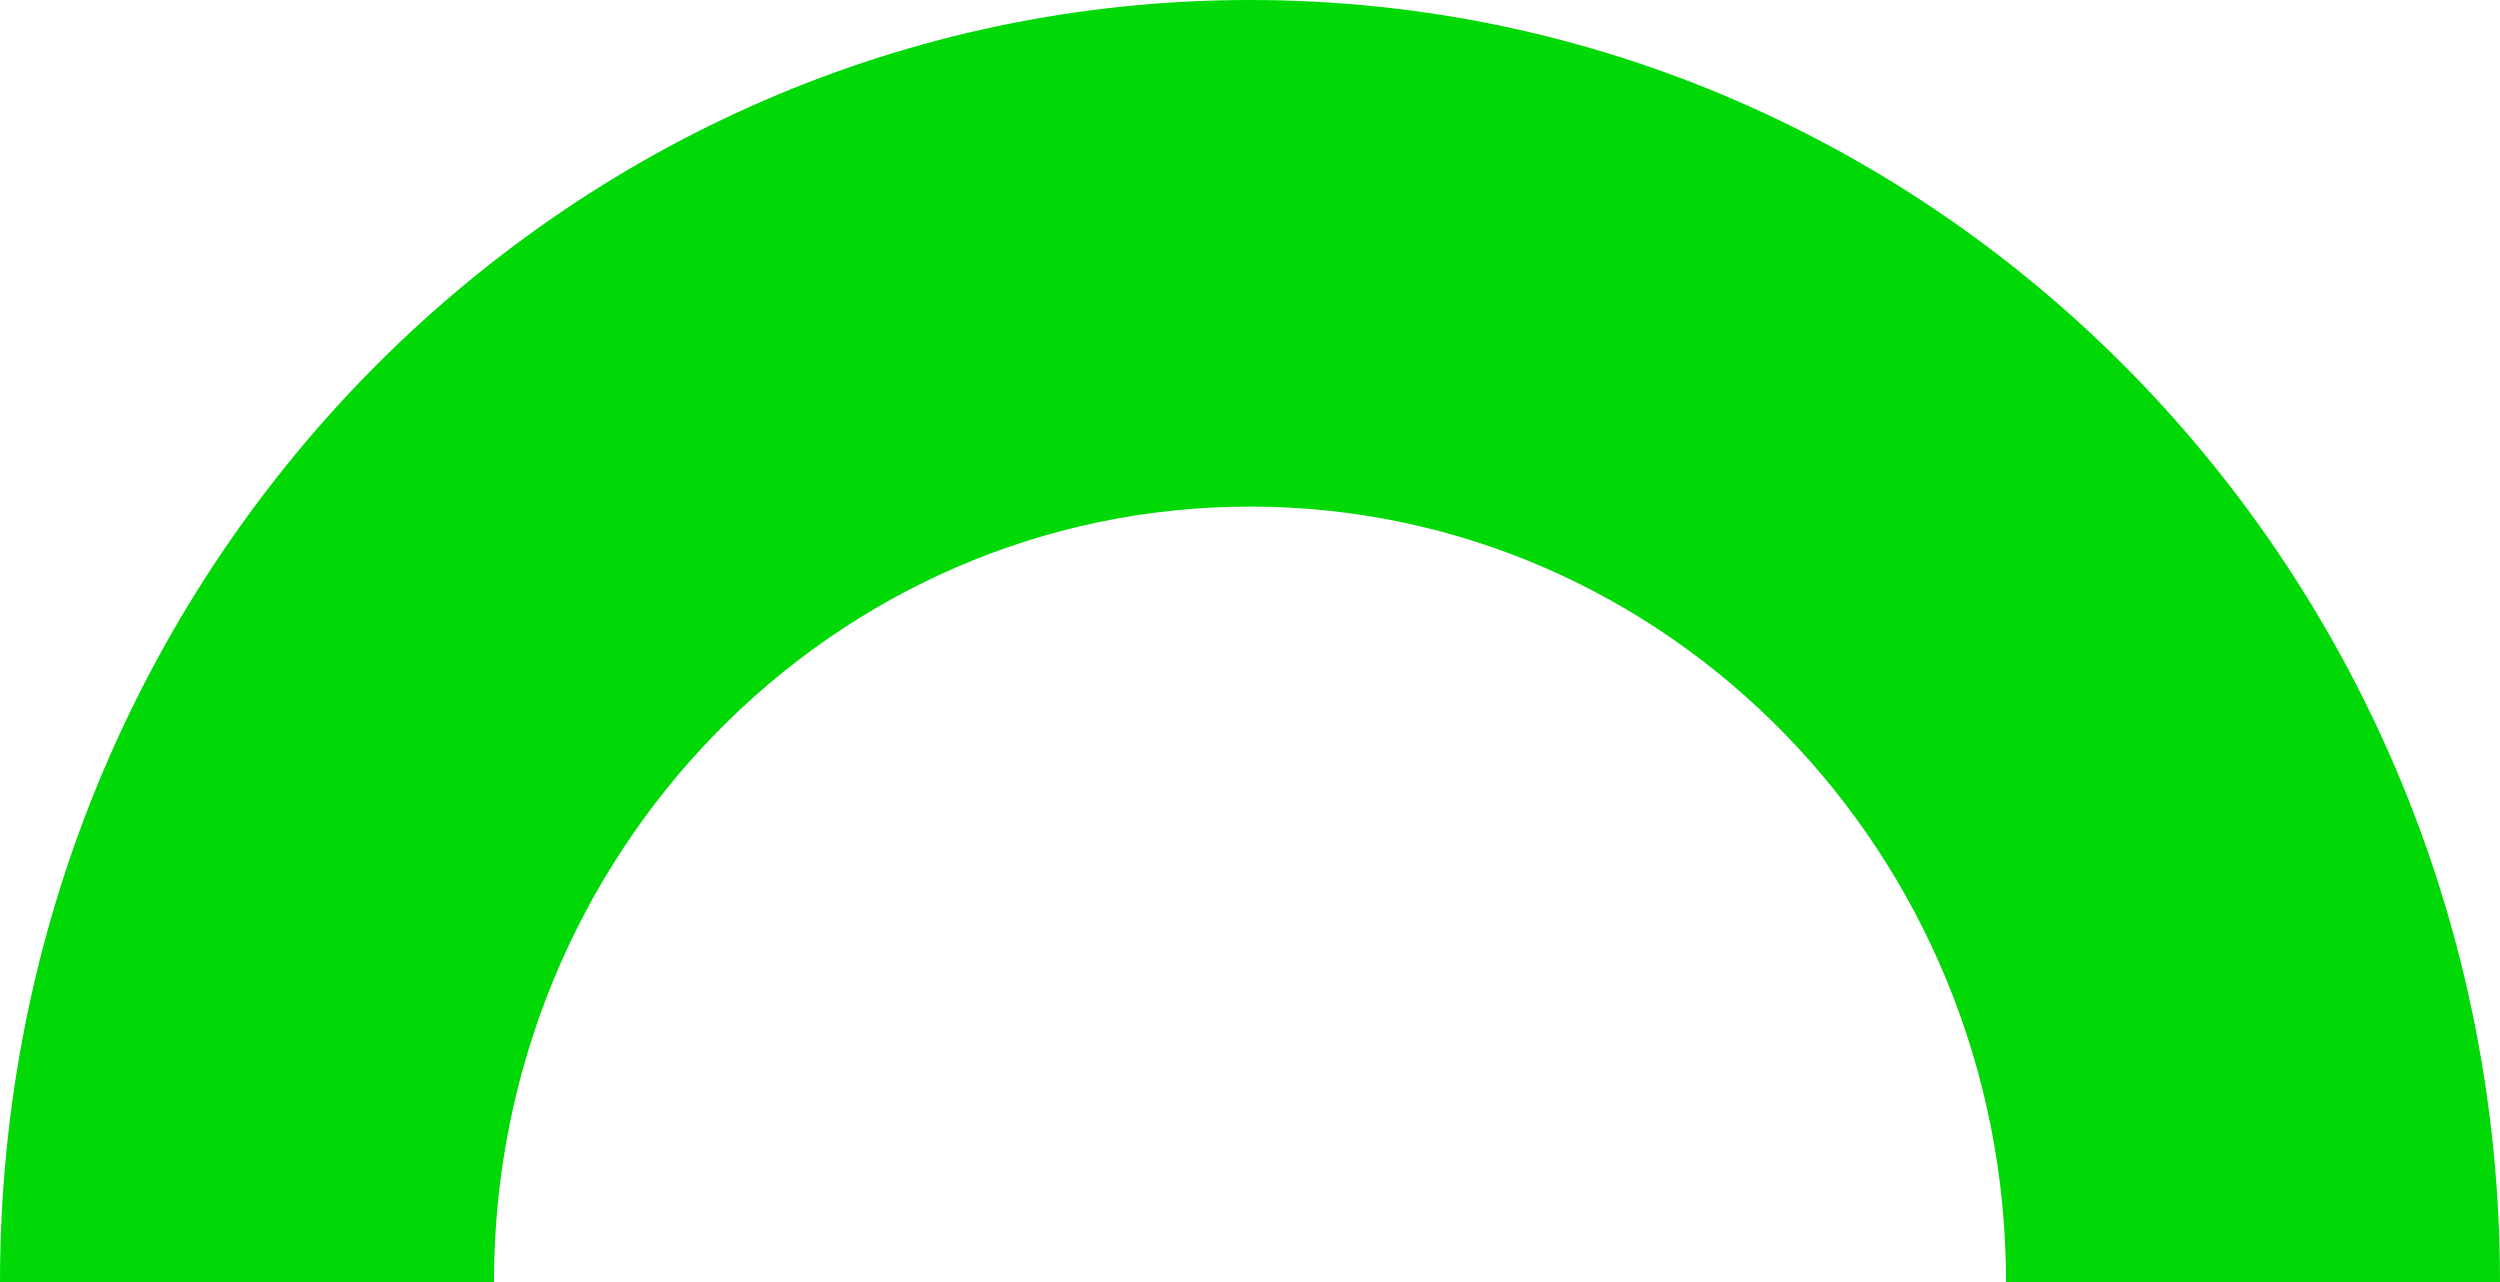 <?xml version="1.0" encoding="UTF-8"?>
<svg width="39px" height="20px" viewBox="0 0 39 20" version="1.1" xmlns="http://www.w3.org/2000/svg" xmlns:xlink="http://www.w3.org/1999/xlink">
    <!-- Generator: Sketch 40.3 (33839) - http://www.bohemiancoding.com/sketch -->
    <title>Fill 4</title>
    <desc>Created with Sketch.</desc>
    <defs></defs>
    <g id="Page-1" stroke="none" stroke-width="1" fill="none" fill-rule="evenodd">
        <g id="Discovery-1024x768_v14.3" transform="translate(-186, -365)" fill="#00D906">
            <g id="STOCKS-LIKE" transform="translate(62, 238)">
                <g id="Group-6" transform="translate(0, 44)">
                    <g id="Group-3">
                        <path d="M163,103 C163,91.954 154.27,83 143.5,83 C132.73,83 124,91.954 124,103 L131.706,103 C131.706,96.319 136.986,90.903 143.5,90.903 C150.014,90.903 155.294,96.319 155.294,103 L163,103 Z" id="Fill-4"></path>
                    </g>
                </g>
            </g>
        </g>
    </g>
</svg>